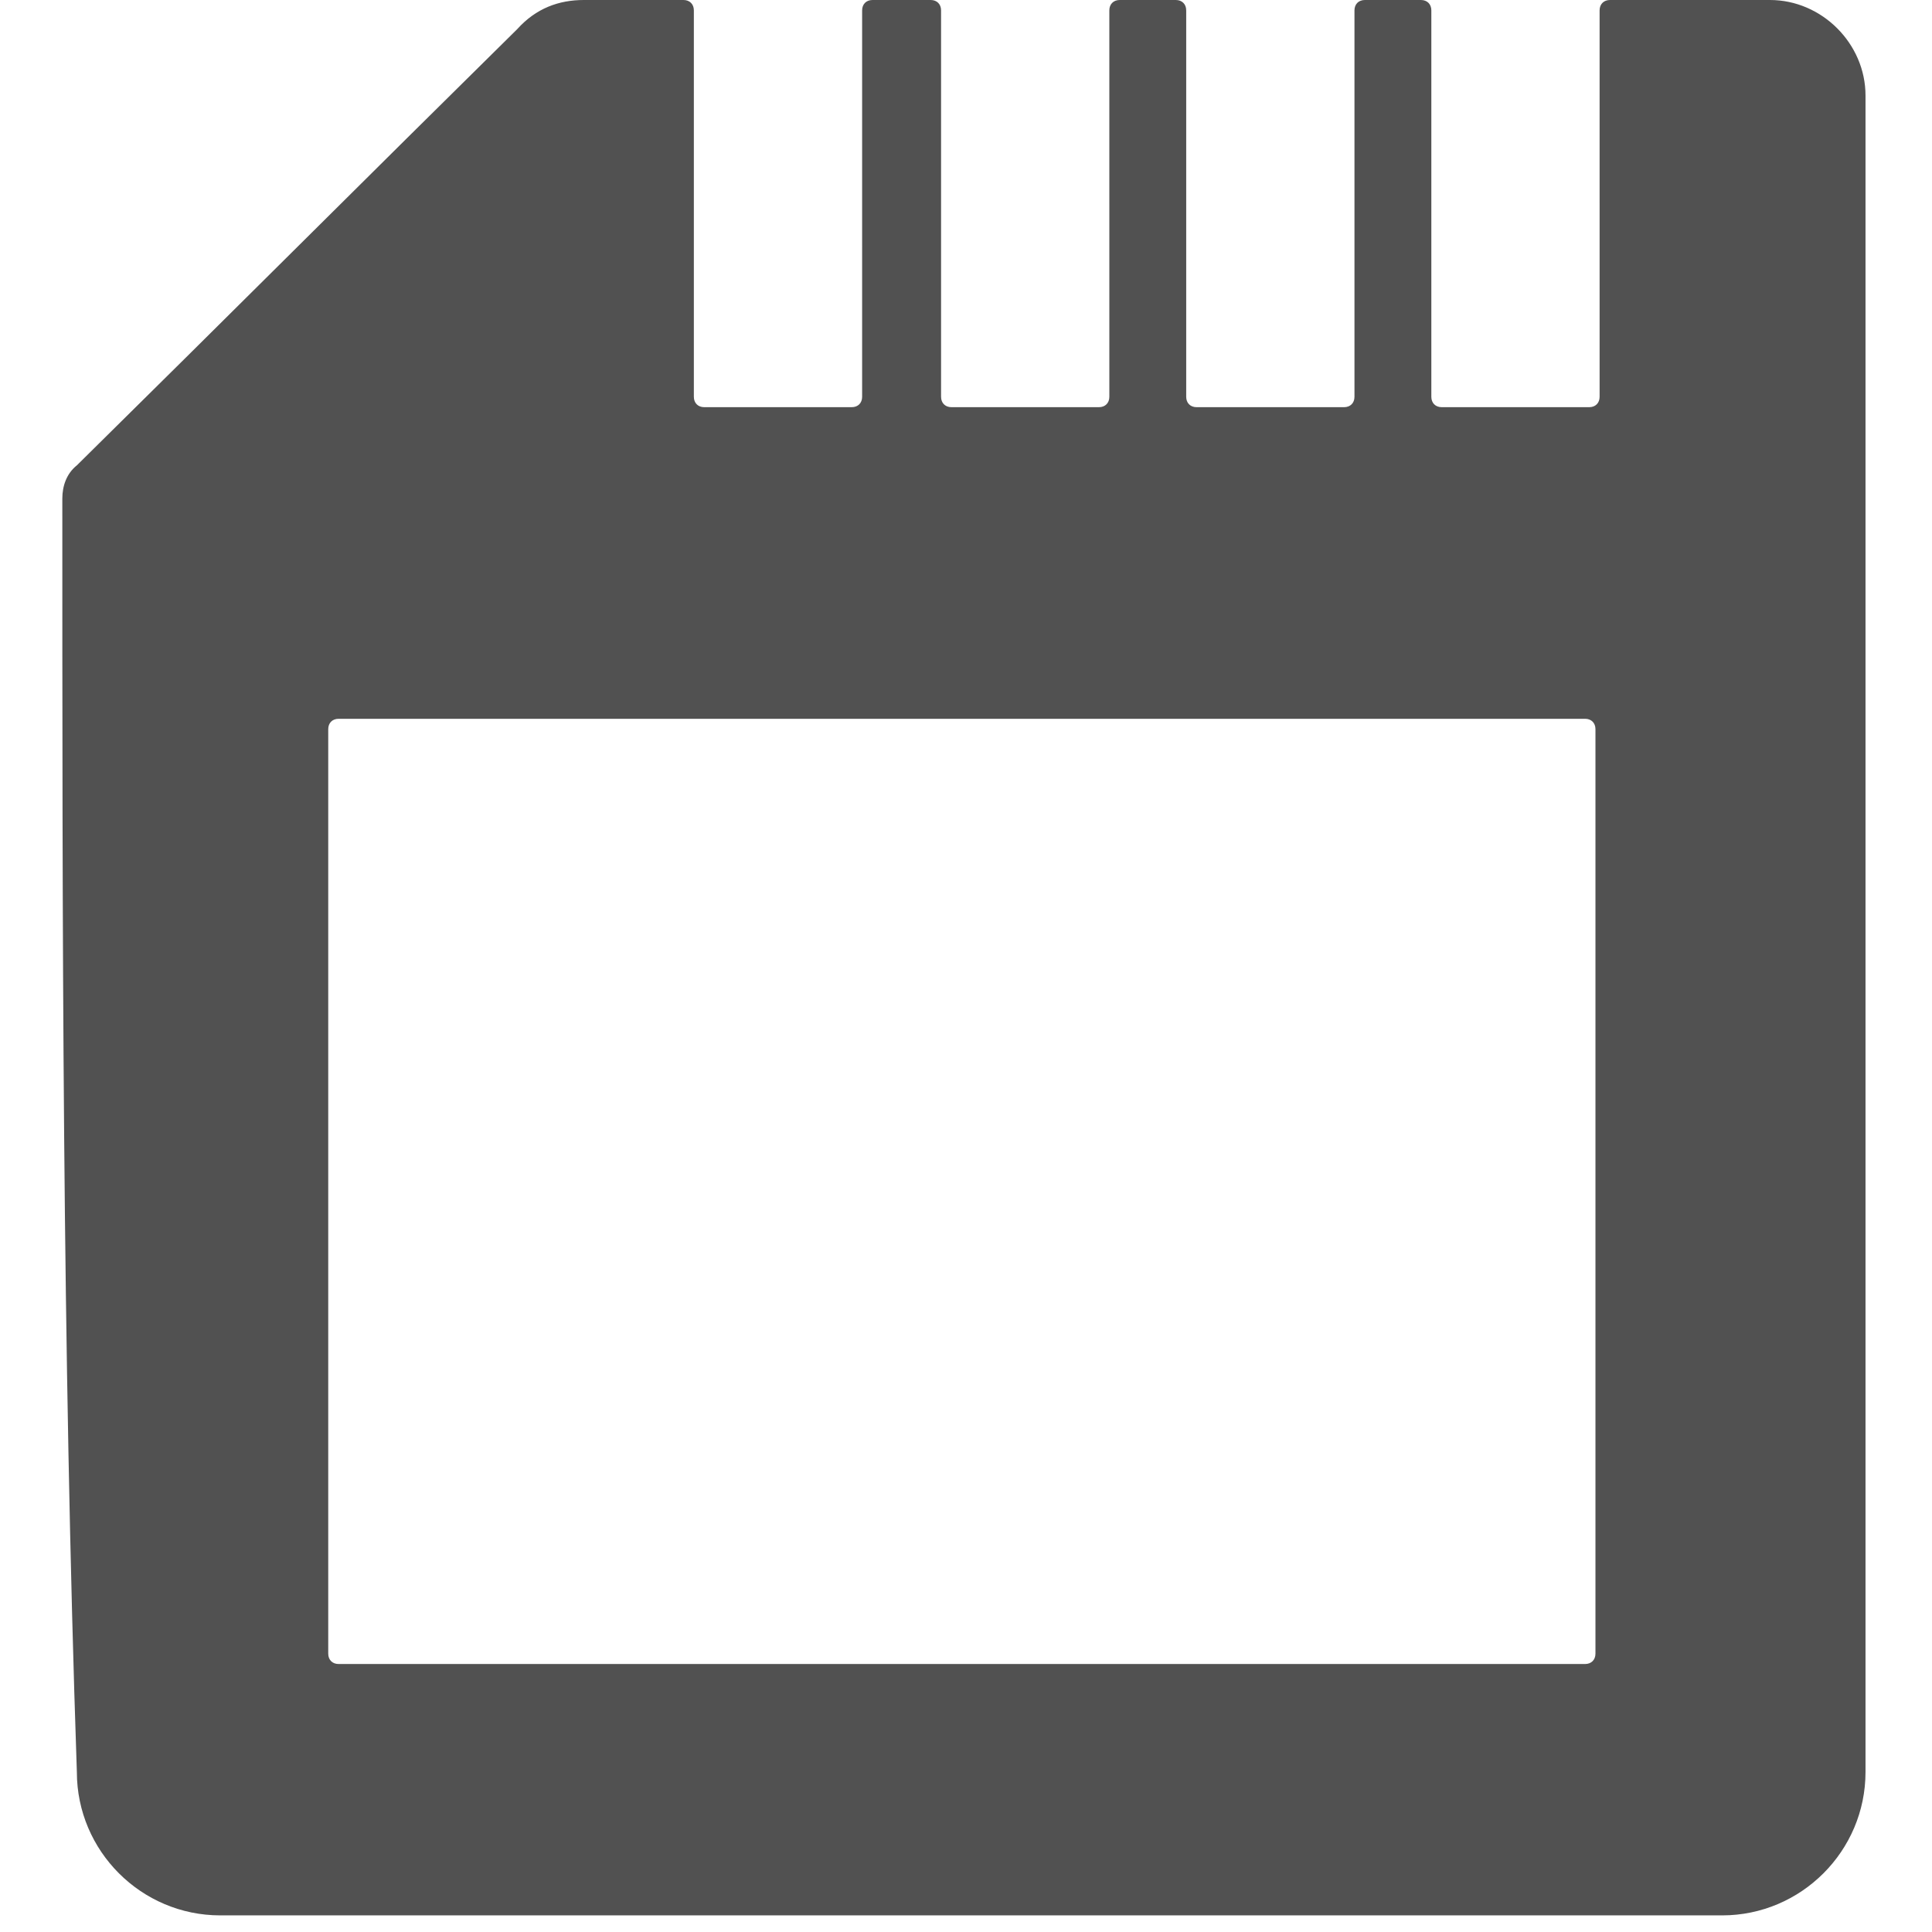 <?xml version="1.0" standalone="no"?><!DOCTYPE svg PUBLIC "-//W3C//DTD SVG 1.1//EN" "http://www.w3.org/Graphics/SVG/1.1/DTD/svg11.dtd"><svg t="1761028323808" class="icon" viewBox="0 0 1024 1024" version="1.1" xmlns="http://www.w3.org/2000/svg" p-id="67706" xmlns:xlink="http://www.w3.org/1999/xlink" width="200" height="200"><path d="M309.402 0h52.852c3.303 0 5.505 2.202 5.505 5.505v204.8c0 3.303 2.202 5.505 5.505 5.505H451.441c3.303 0 5.505-2.202 5.505-5.505V5.505c0-3.303 2.202-5.505 5.505-5.505h30.83c3.303 0 5.505 2.202 5.505 5.505v204.8c0 3.303 2.202 5.505 5.505 5.505h78.176c3.303 0 5.505-2.202 5.505-5.505V5.505c0-3.303 2.202-5.505 5.505-5.505h29.729c3.303 0 5.505 2.202 5.505 5.505v204.8c0 3.303 2.202 5.505 5.505 5.505h78.176c3.303 0 5.505-2.202 5.505-5.505V5.505c0-3.303 2.202-5.505 5.505-5.505h29.729c3.303 0 5.505 2.202 5.505 5.505v204.8c0 3.303 2.202 5.505 5.505 5.505h78.176c3.303 0 5.505-2.202 5.505-5.505V5.505c0-3.303 2.202-5.505 5.505-5.505h84.783c27.527 0 50.649 23.123 50.649 50.649v888.568c0 41.841-34.133 75.974-75.974 75.974H116.714c-41.841 0-75.974-34.133-75.974-75.974C33.032 713.497 33.032 488.877 33.032 264.258c0-6.606 2.202-13.213 7.708-17.617 78.176-77.075 155.252-154.151 233.428-231.226 9.91-11.011 22.022-15.415 35.234-15.415zM179.475 380.972c-3.303 0-5.505 2.202-5.505 5.505v489.978c0 3.303 2.202 5.505 5.505 5.505h660.645c3.303 0 5.505-2.202 5.505-5.505V386.477c0-3.303-2.202-5.505-5.505-5.505h-660.645z" fill="#515151" p-id="67707"></path></svg>